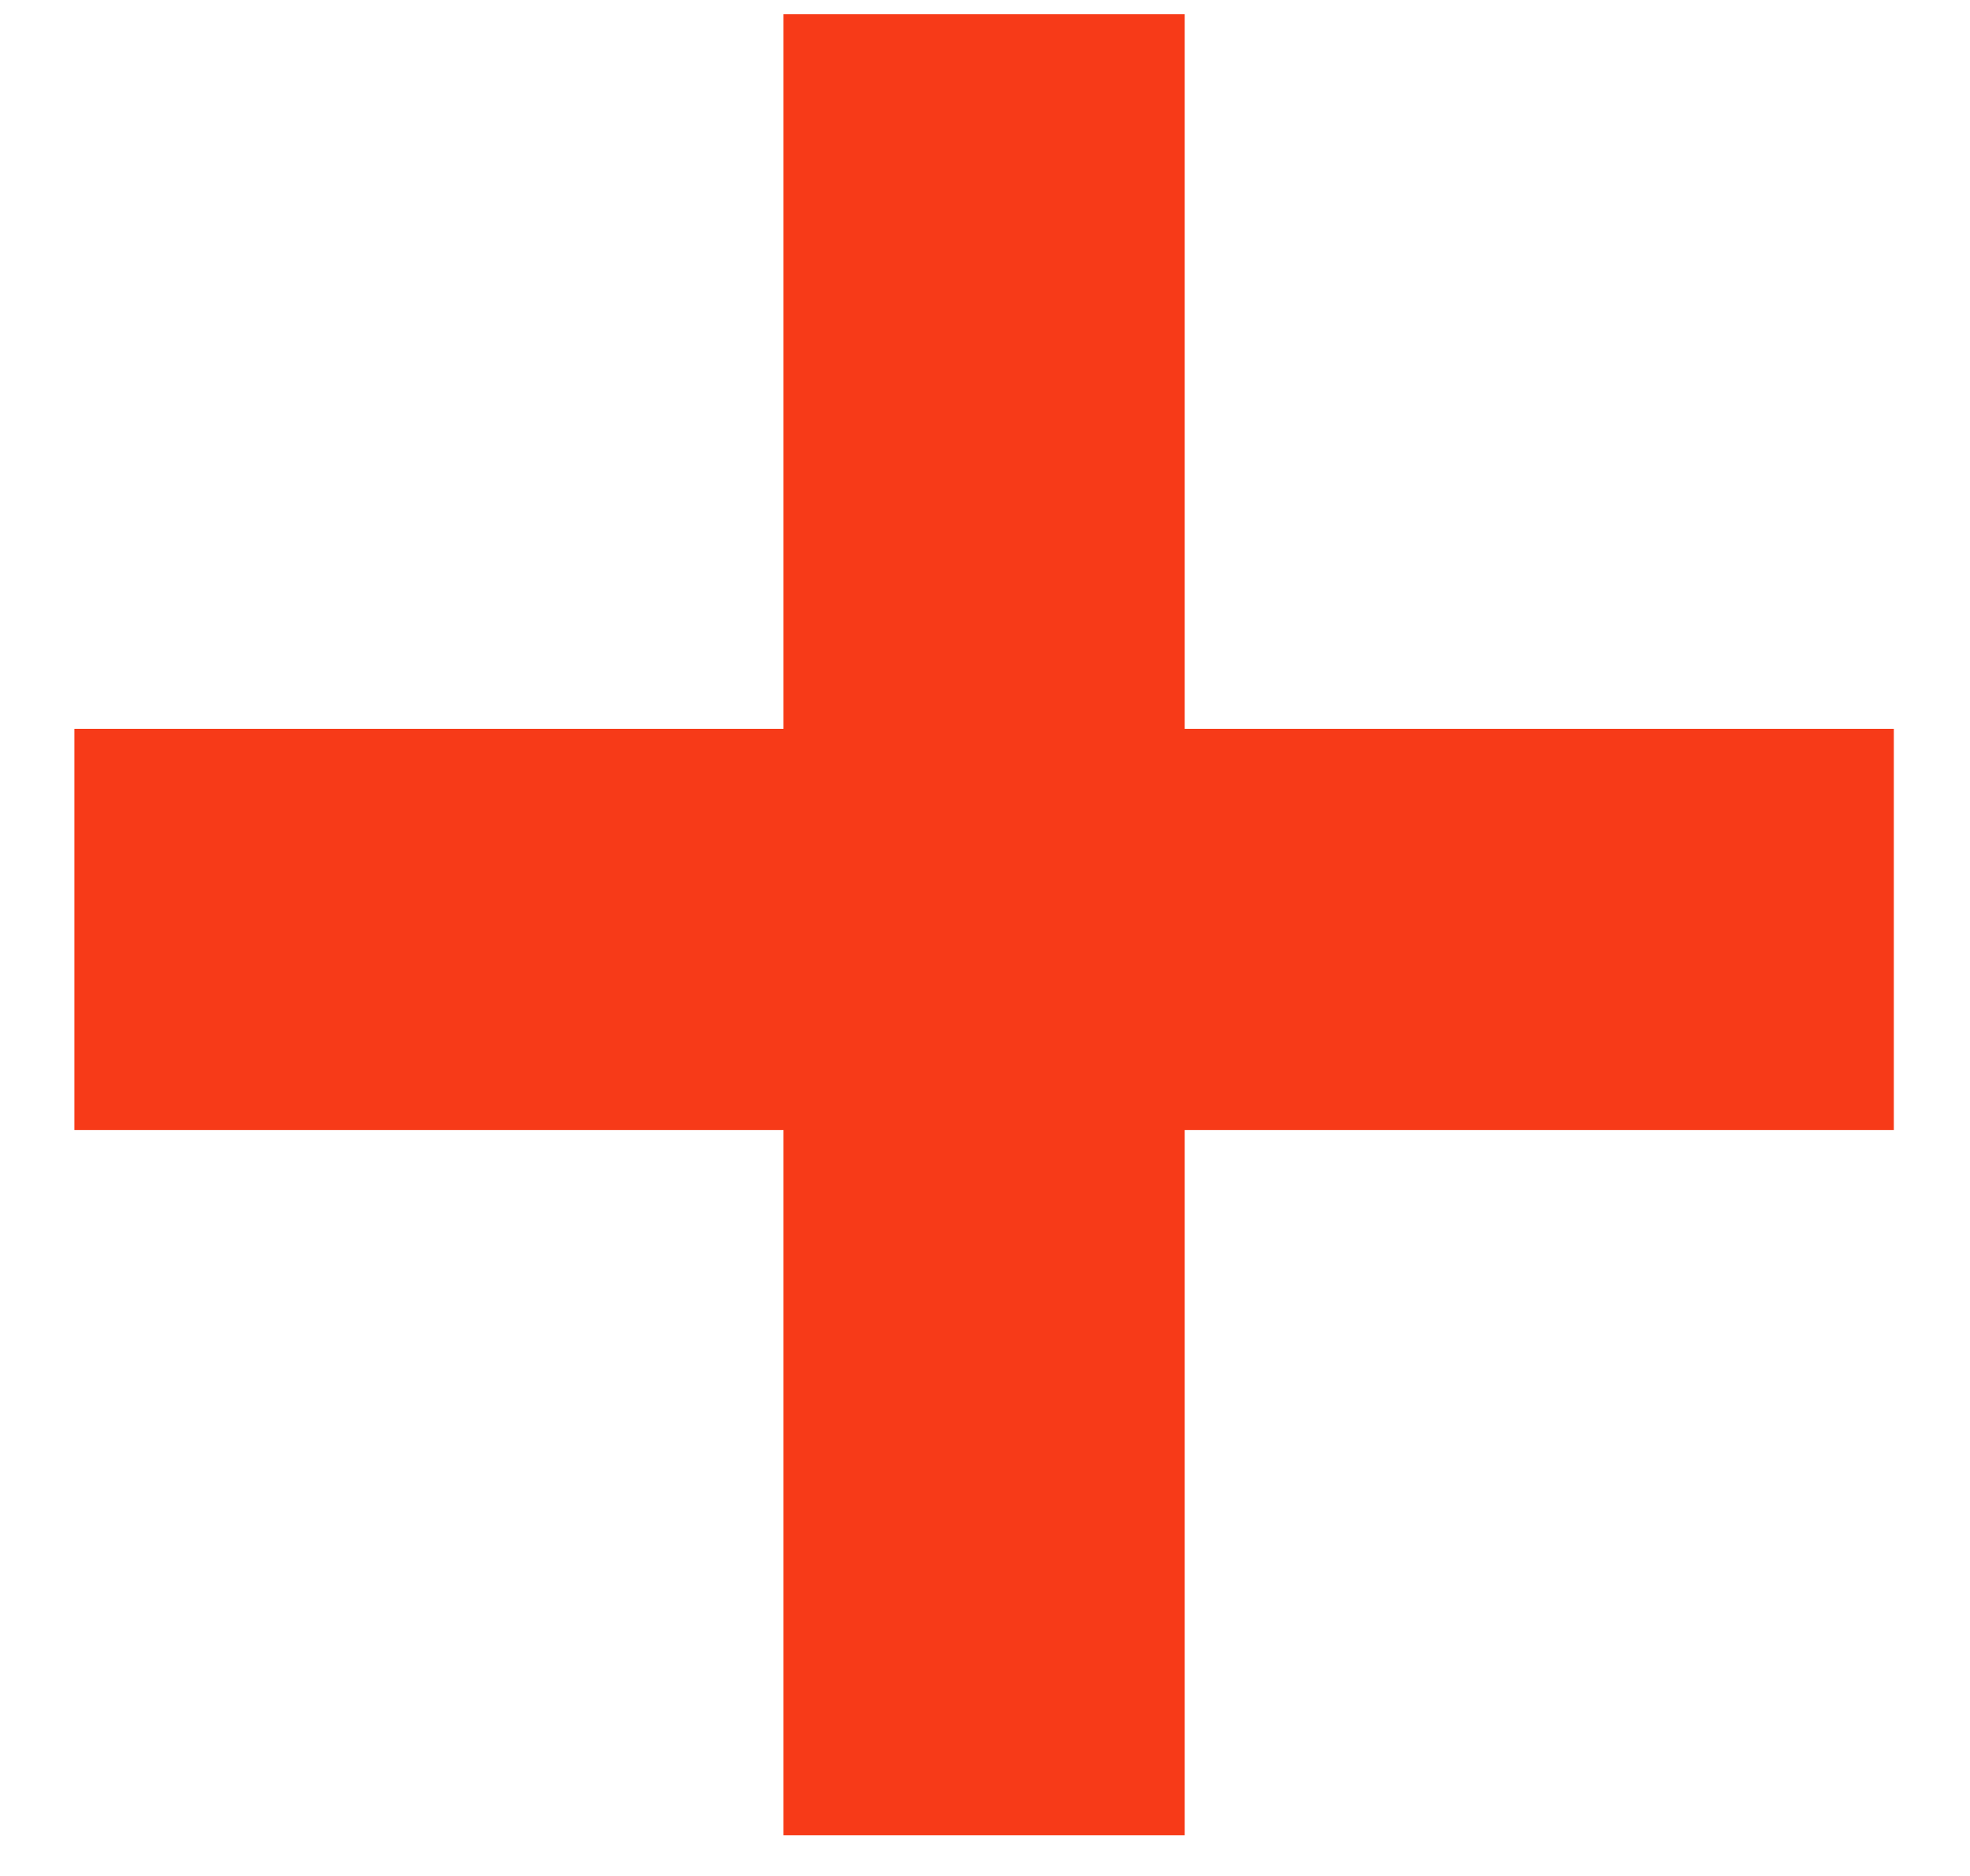 <svg width="21" height="20" viewBox="0 0 21 20" fill="none" xmlns="http://www.w3.org/2000/svg">
<path d="M8.352 12.047H0.793V7.77H8.352V0.152H12.629V7.77H20.188V12.047H12.629V19.566H8.352V12.047Z" fill="#F73A18"/>
</svg>
